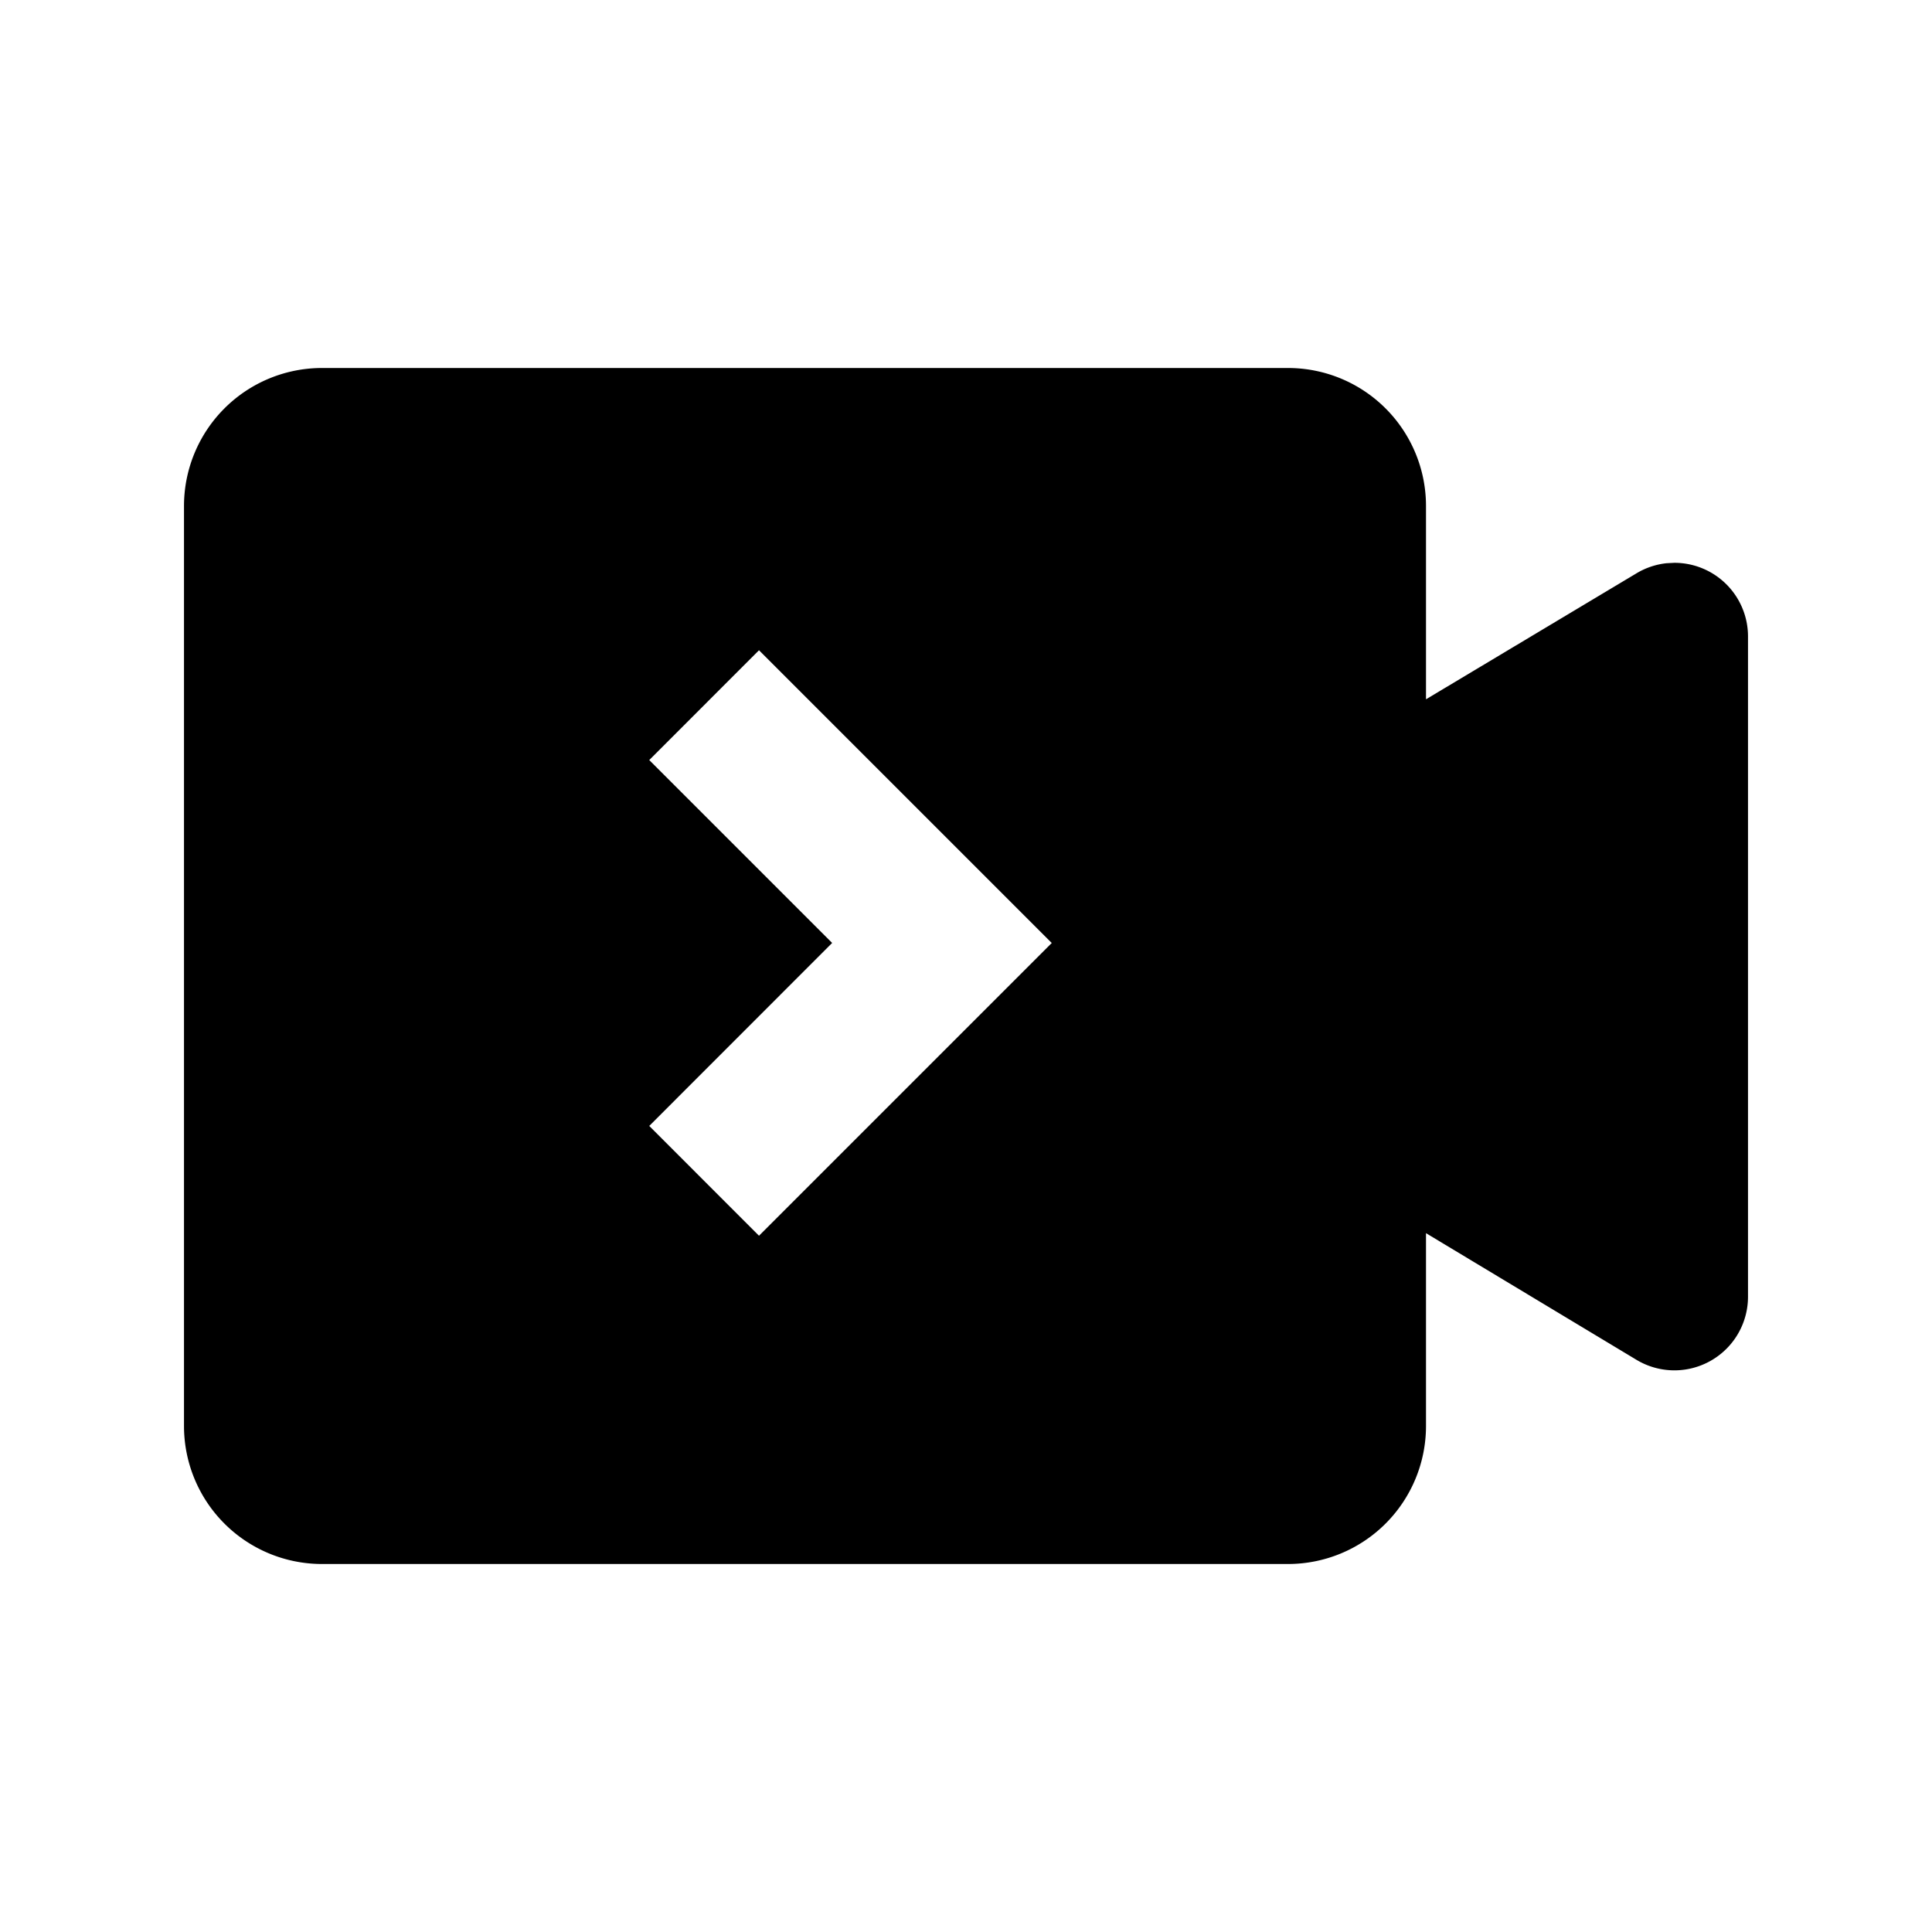 <svg style="width: 1em;height: 1em;vertical-align: middle;fill: currentColor;overflow: hidden;"
  viewBox="0 0 1024 1024" xmlns="http://www.w3.org/2000/svg">
  <path
    d="M682.667 195.048a73.143 73.143 0 0 1 73.143 73.143v102.449l111.616-66.804a39.01 39.01 0 0 1 15.848-5.315l4.194-0.219a39.01 39.01 0 0 1 39.01 39.01v350.013a39.01 39.01 0 0 1-59.124 33.402L755.81 653.605V755.81a73.143 73.143 0 0 1-73.143 73.143H170.667a73.143 73.143 0 0 1-73.143-73.143V268.19a73.143 73.143 0 0 1 73.143-73.143h512z m-280.381 149.602l-58.173 58.197 96.939 96.939-96.939 96.987 58.173 58.197 155.16-155.16-155.16-155.16z"
    data-spm-anchor-id="a313x.search_index.i1.i2.59d63a81MdQIkG"></path>
</svg>